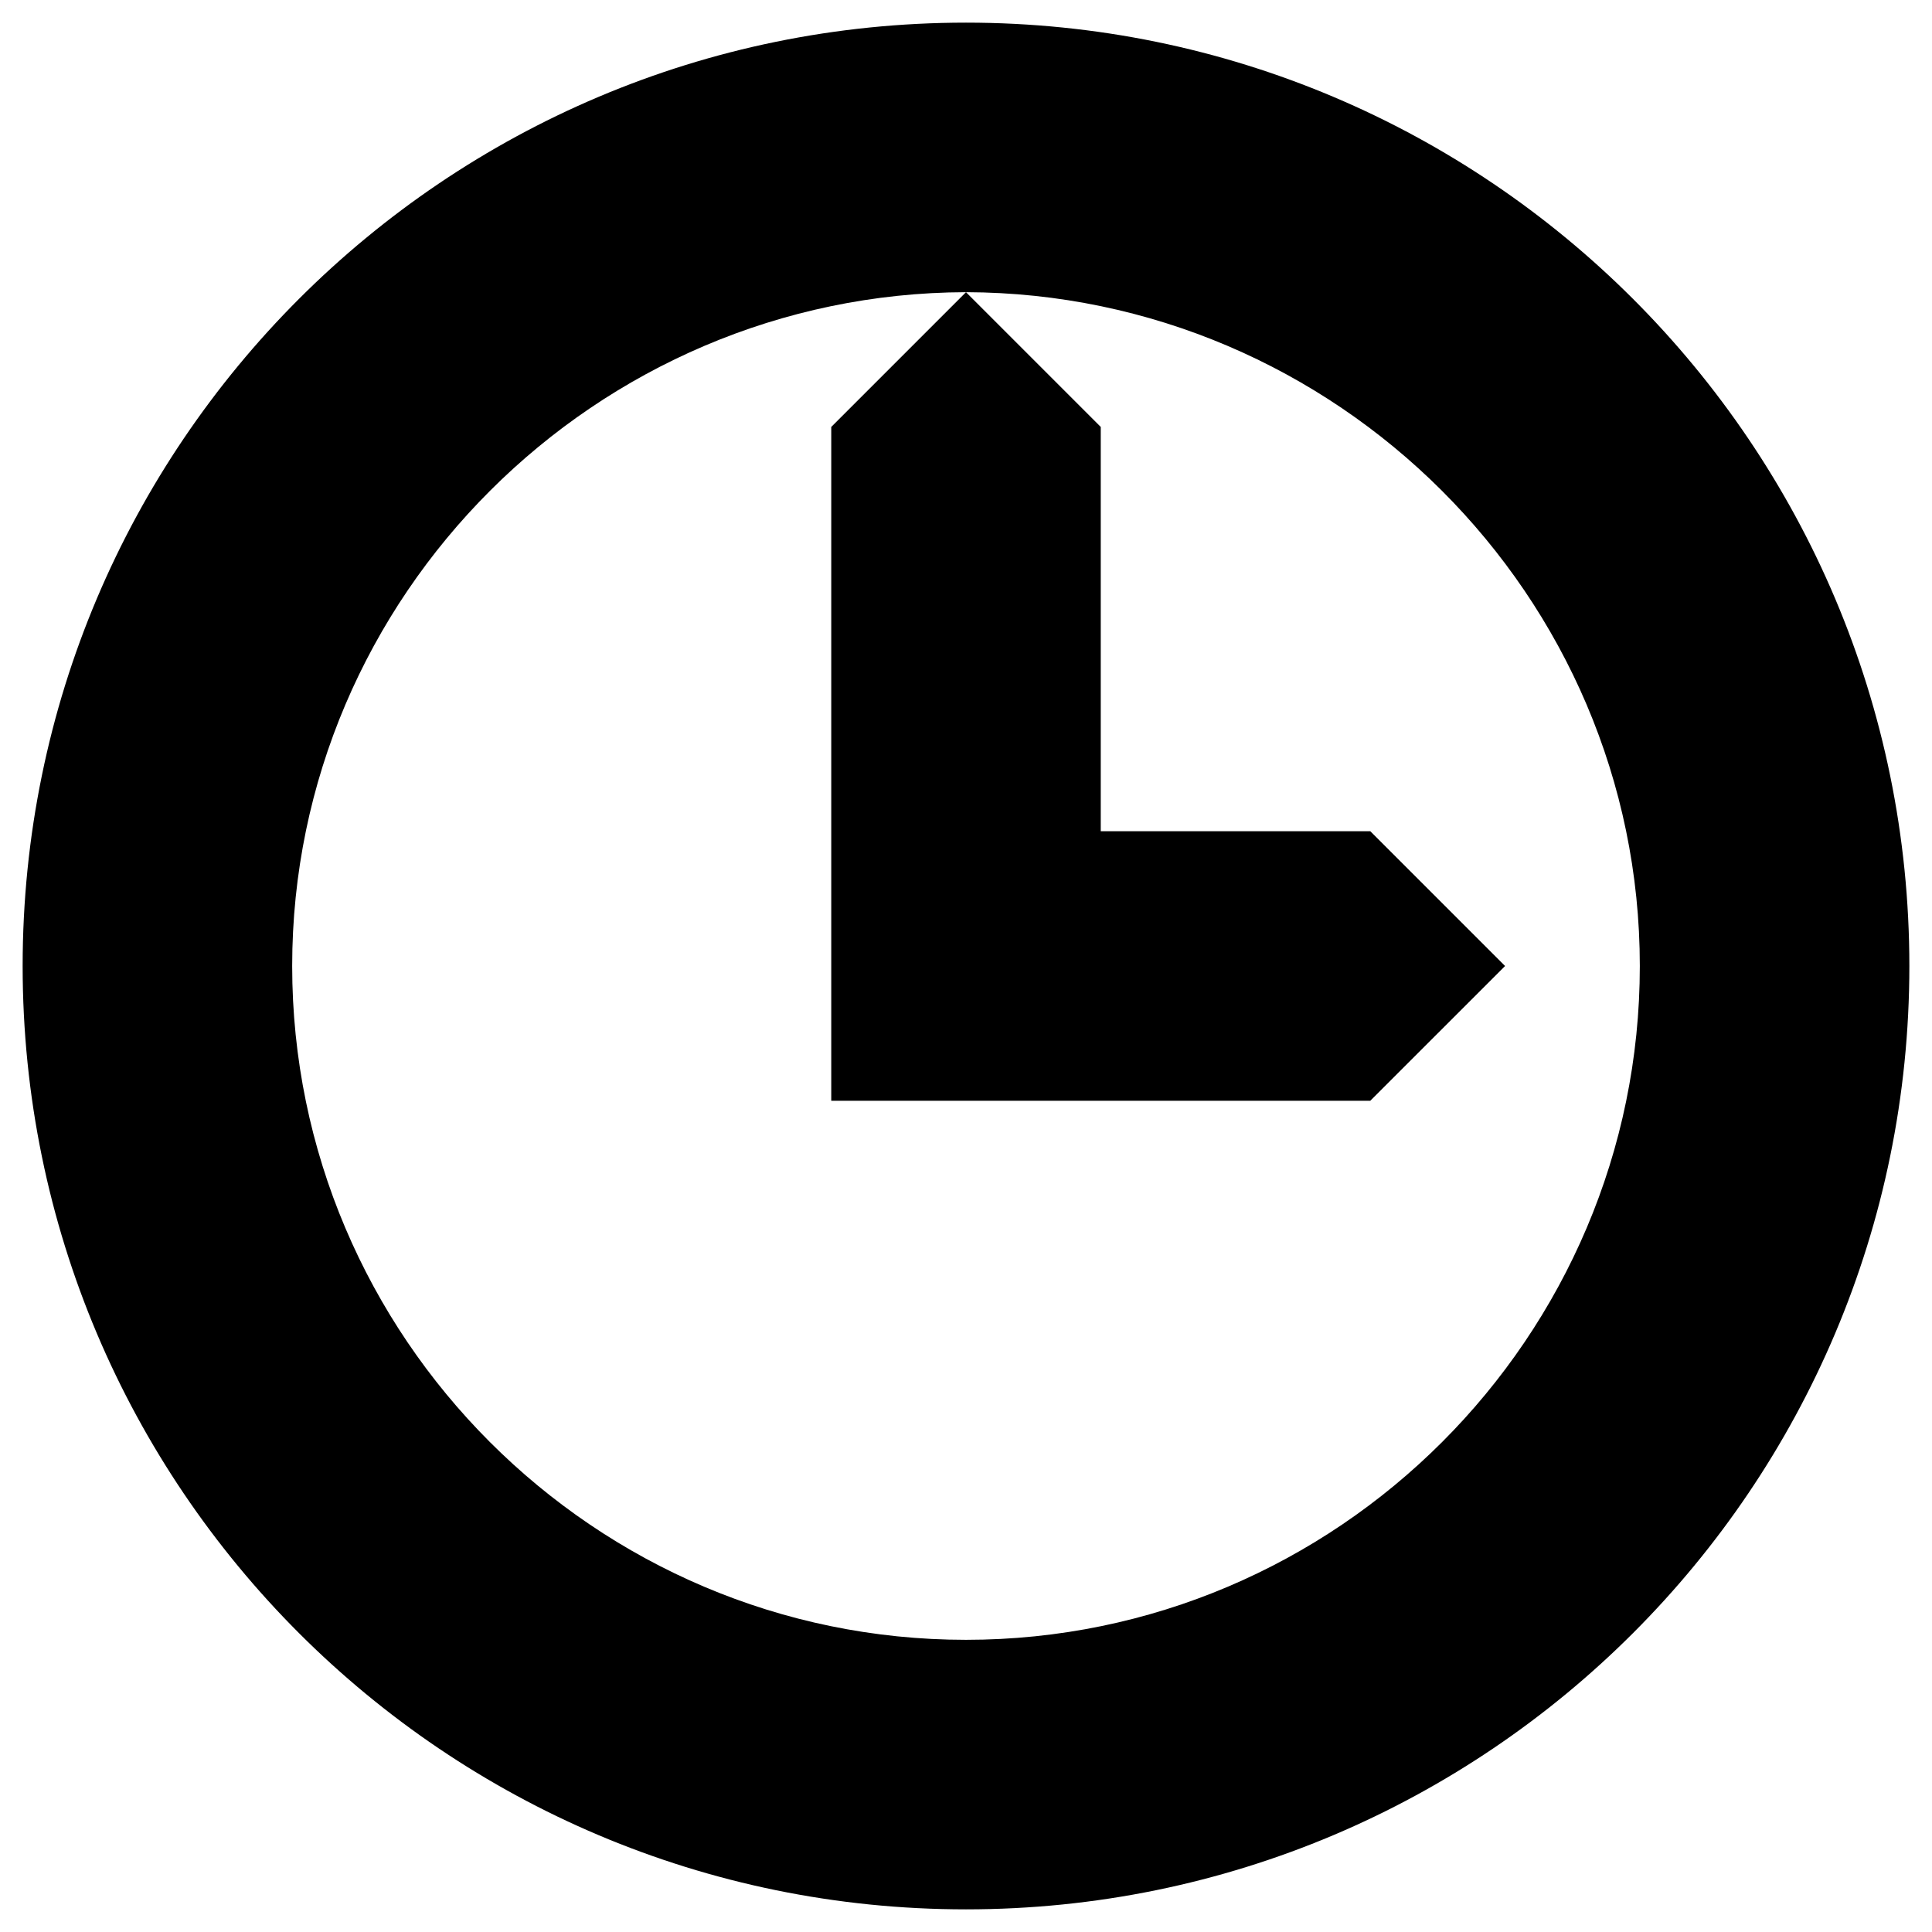 <svg id="Layer_1" data-name="Layer 1" xmlns="http://www.w3.org/2000/svg" viewBox="0 0 512 512"><title>clock</title><path d="M220.29,291.71H363.14L398.86,256l-35.71-35.71H291.71V113.14L256,77.43l-35.71,35.71ZM256,6C117.92,6,6,117.92,6,256S117.92,506,256,506,506,394.08,506,256,394.08,6,256,6Zm0,428.57c-98.35,0-178.57-80.22-178.57-178.57,0-98.18,80.46-178.29,178.57-178.57,98.11.28,178.57,80.39,178.57,178.57C434.57,354.35,354.35,434.57,256,434.57Z"/></svg>